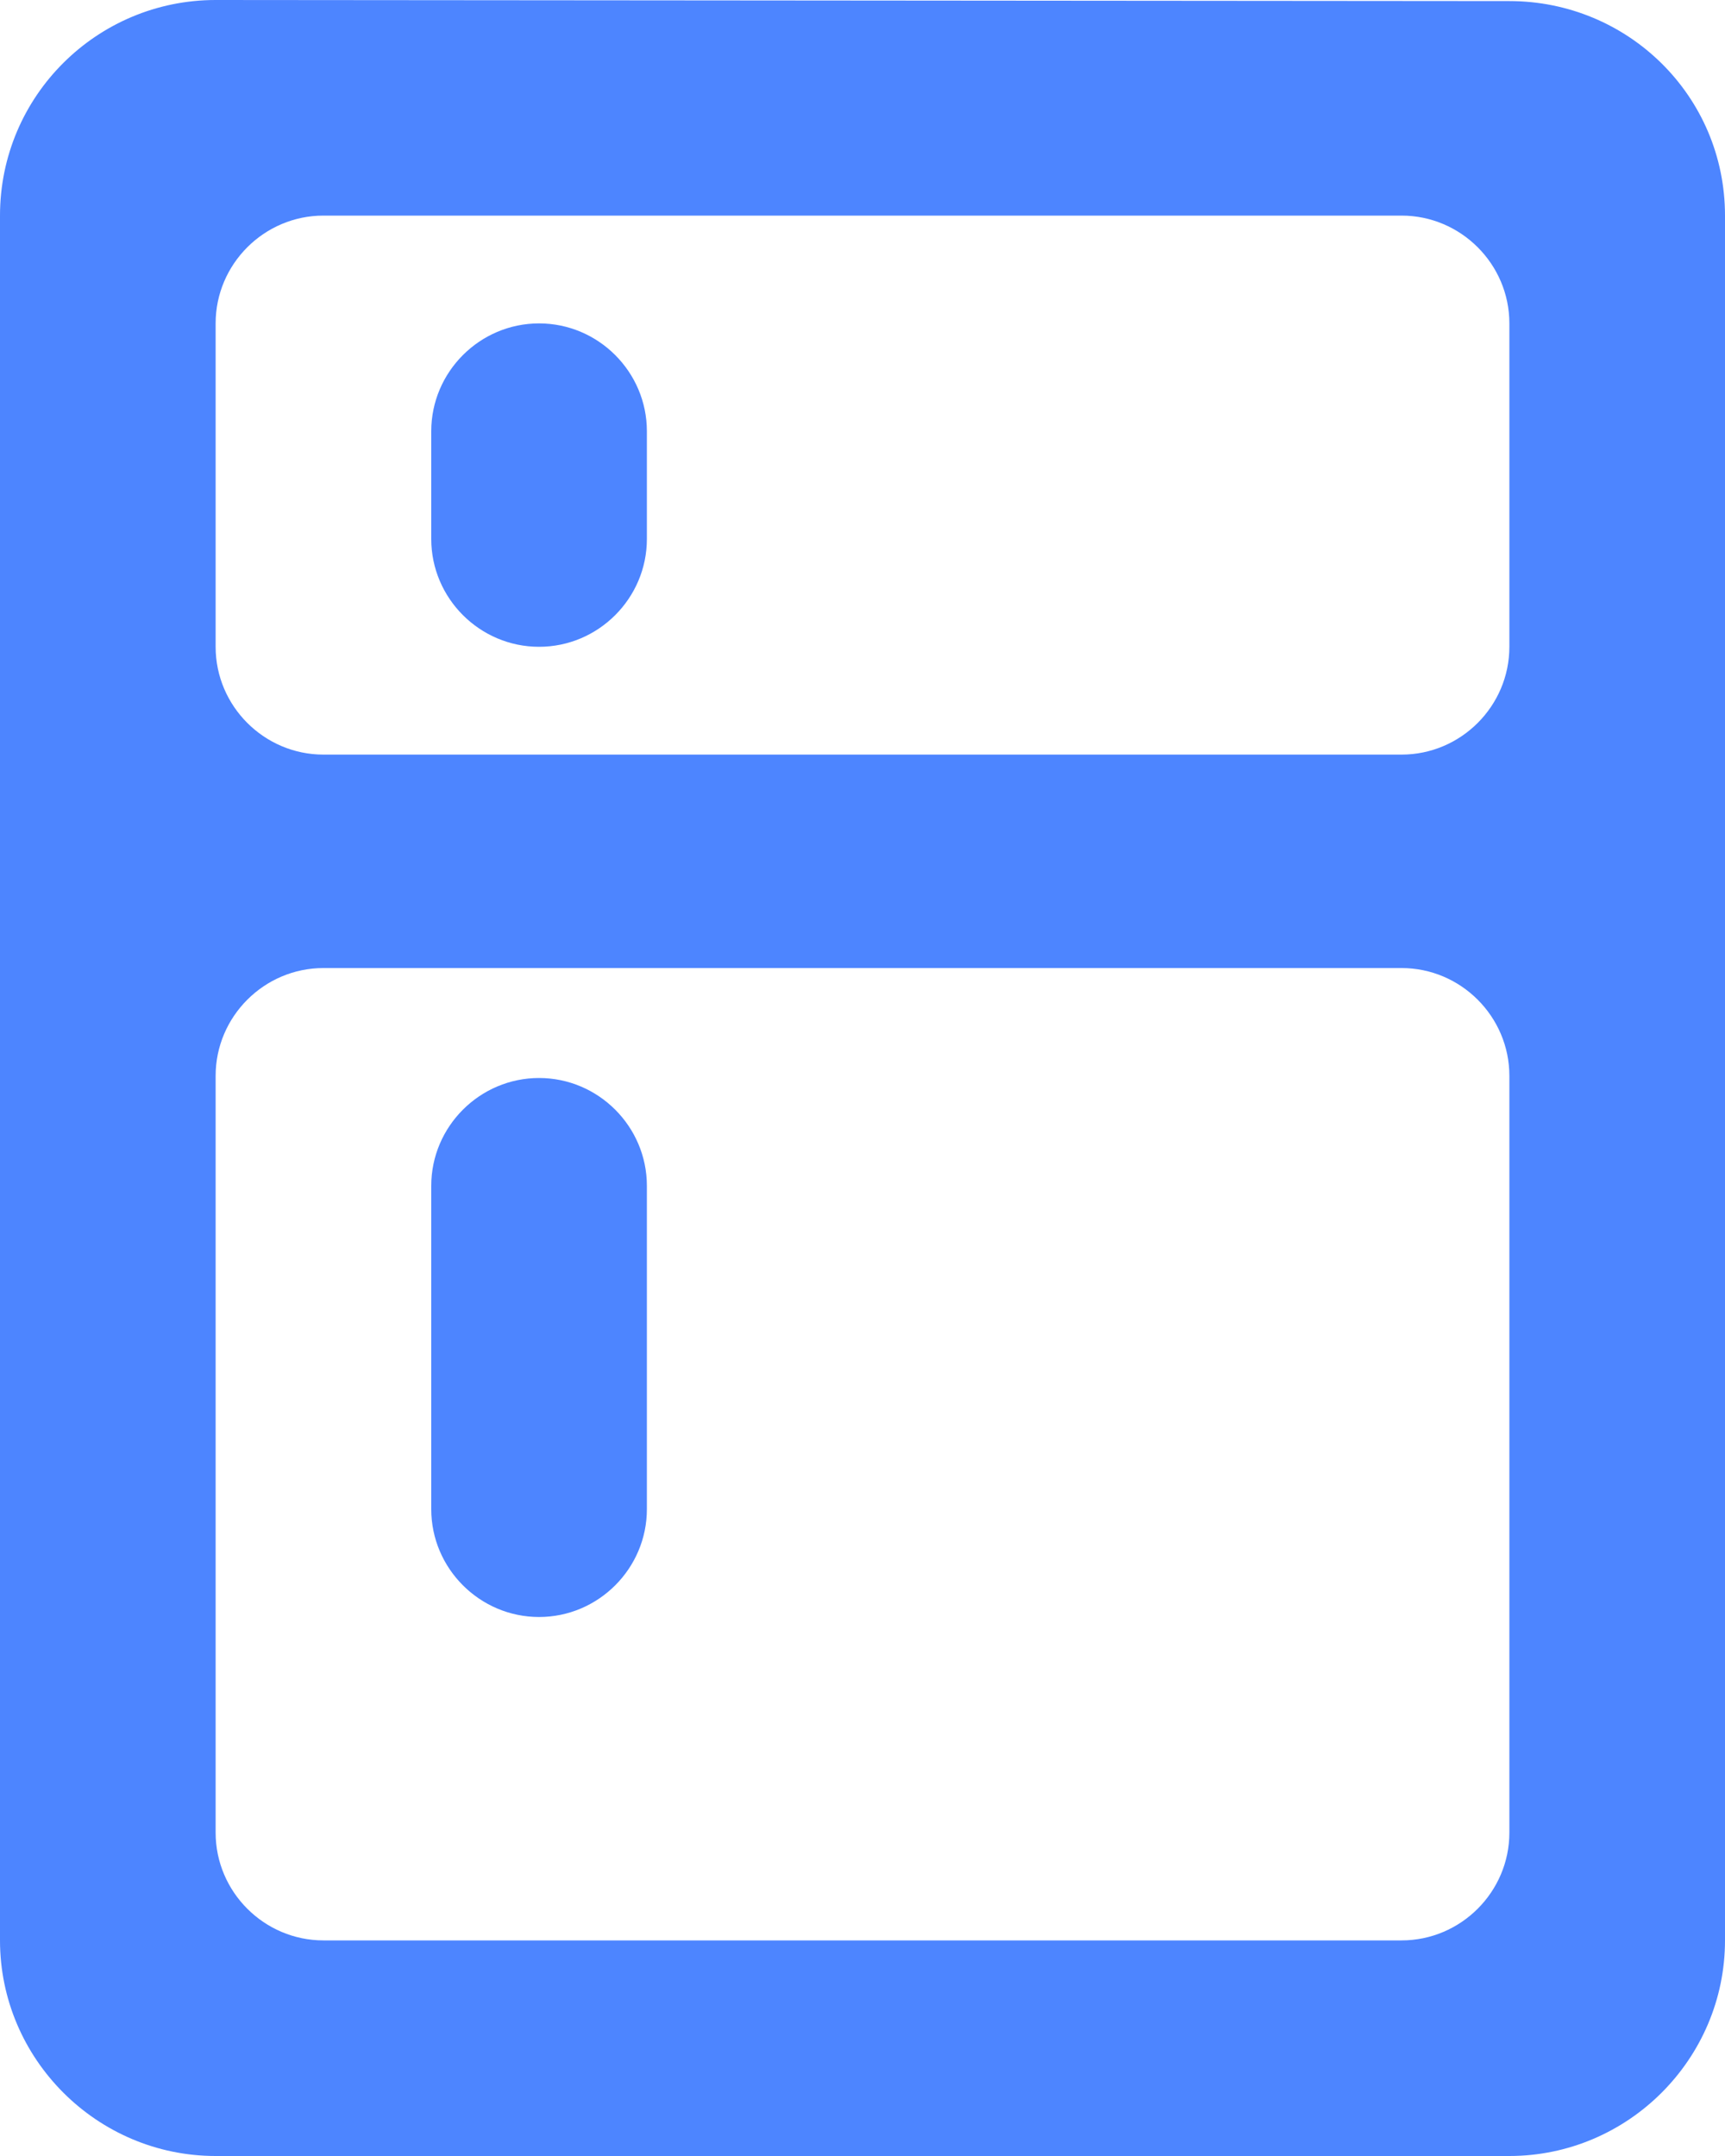 <svg fill="none" height="20" viewBox="0 0 16 20" width="16" xmlns="http://www.w3.org/2000/svg">
	<path clip-rule="evenodd" d="M14 0.01L2 0C0.9 0 0 0.89 0 2V18C0 19.1 0.9 20 2 20H14C15.1 20 16 19.1 16 18V2C16 0.89 15.1 0.01 14 0.01ZM13 18H3C2.45 18 2 17.55 2 17V9.98C2 9.43 2.45 8.98 3 8.98H13C13.55 8.98 14 9.43 14 9.98V17C14 17.55 13.55 18 13 18ZM3 7H13C13.55 7 14 6.55 14 6V3C14 2.45 13.55 2 13 2H3C2.45 2 2 2.45 2 3V6C2 6.55 2.45 7 3 7ZM5 3C5.55 3 6 3.45 6 4V5C6 5.55 5.55 6 5 6C4.45 6 4 5.55 4 5V4C4 3.45 4.45 3 5 3ZM6 11C6 10.45 5.55 10 5 10C4.45 10 4 10.45 4 11V14C4 14.55 4.45 15 5 15C5.55 15 6 14.55 6 14V11Z" fill="#4D85FF" fill-rule="evenodd" />
</svg>